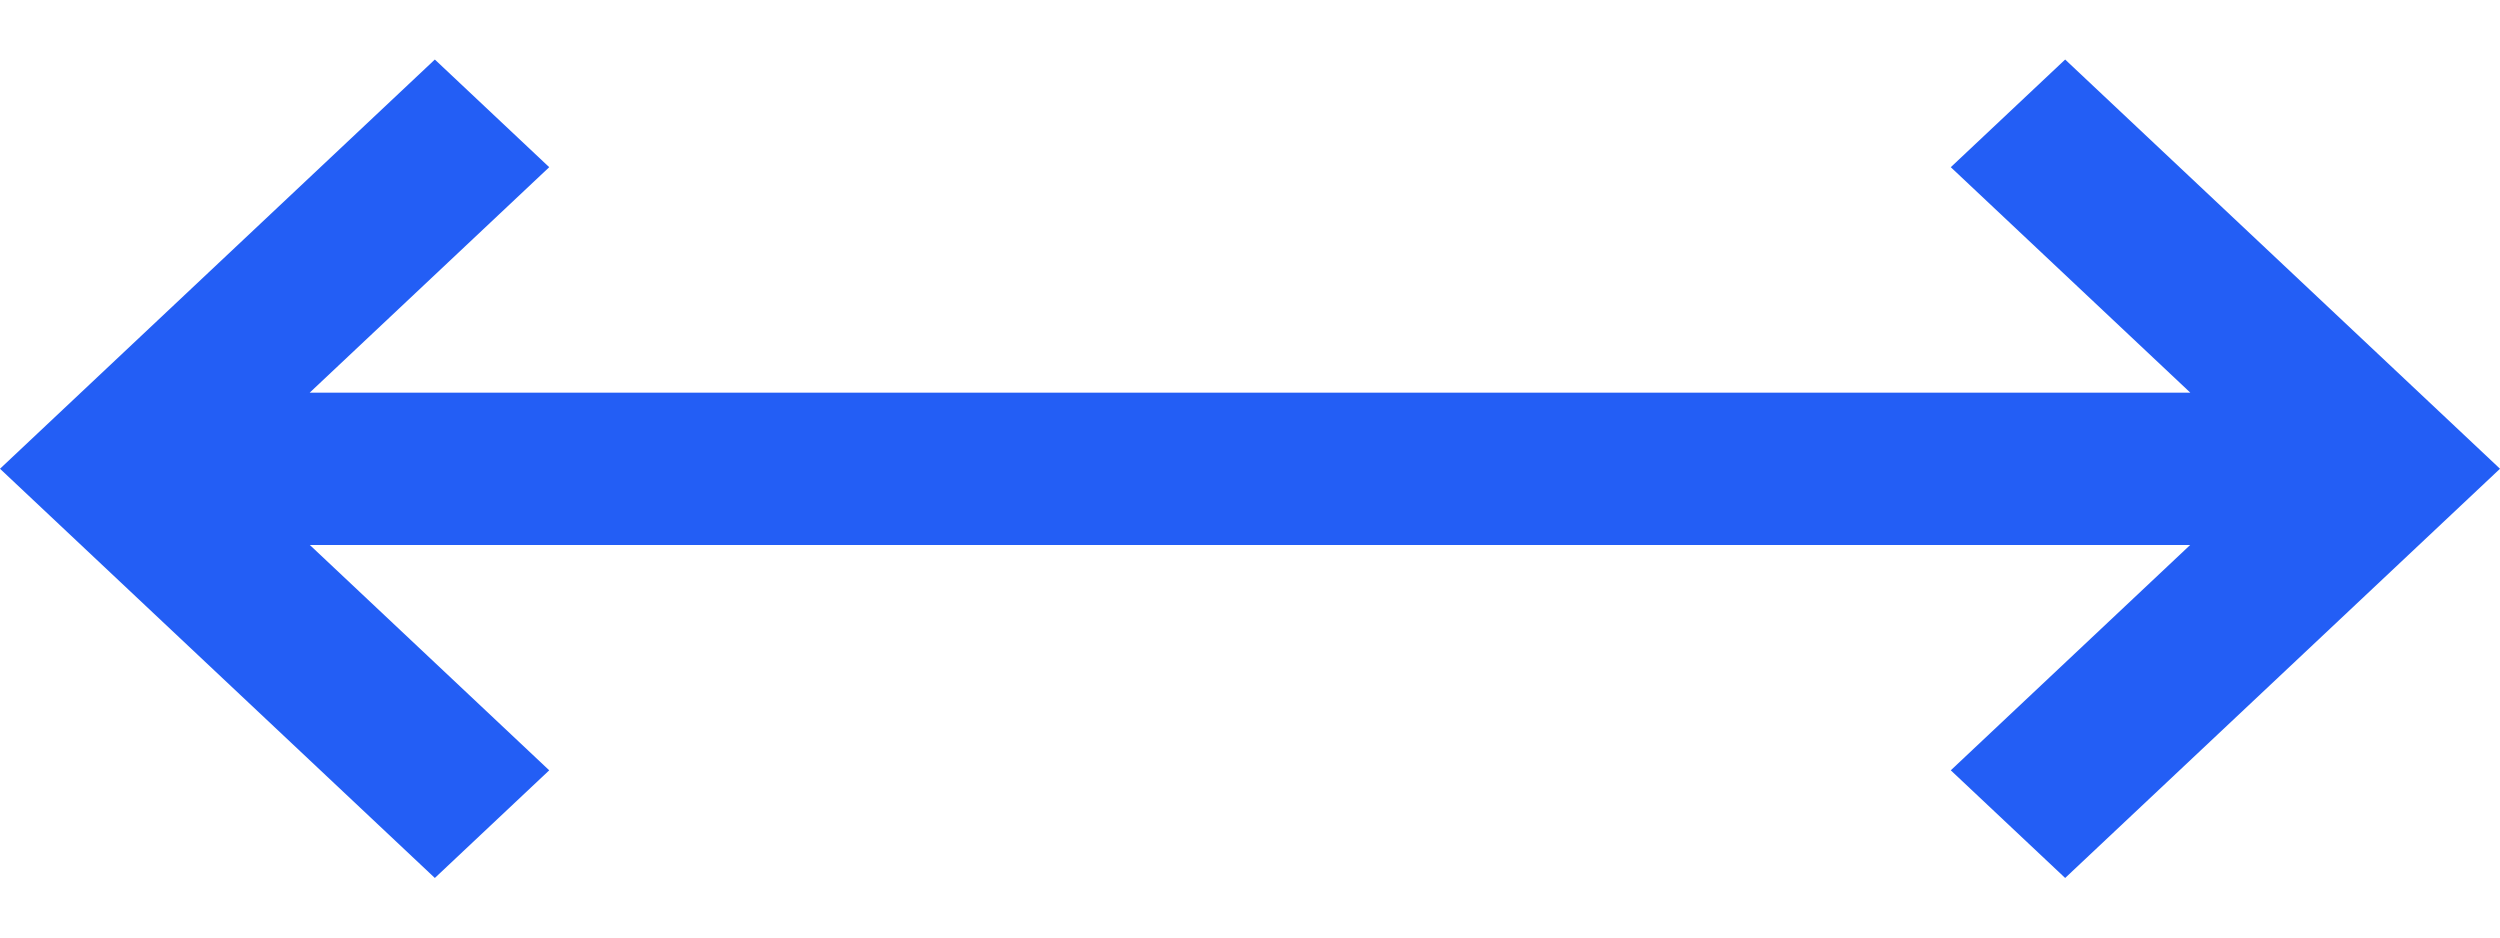 <svg width="16" height="6" viewBox="0 0 16 6" fill="none" xmlns="http://www.w3.org/2000/svg">
<path d="M13.217 0.381L12.485 1.07L14.018 2.513H1.982L3.515 1.07L2.783 0.381L0 3L2.783 5.619L3.515 4.93L1.983 3.488H14.017L12.485 4.93L13.217 5.619L16 3L13.217 0.381Z" fill="#235EF5"/>
</svg>
